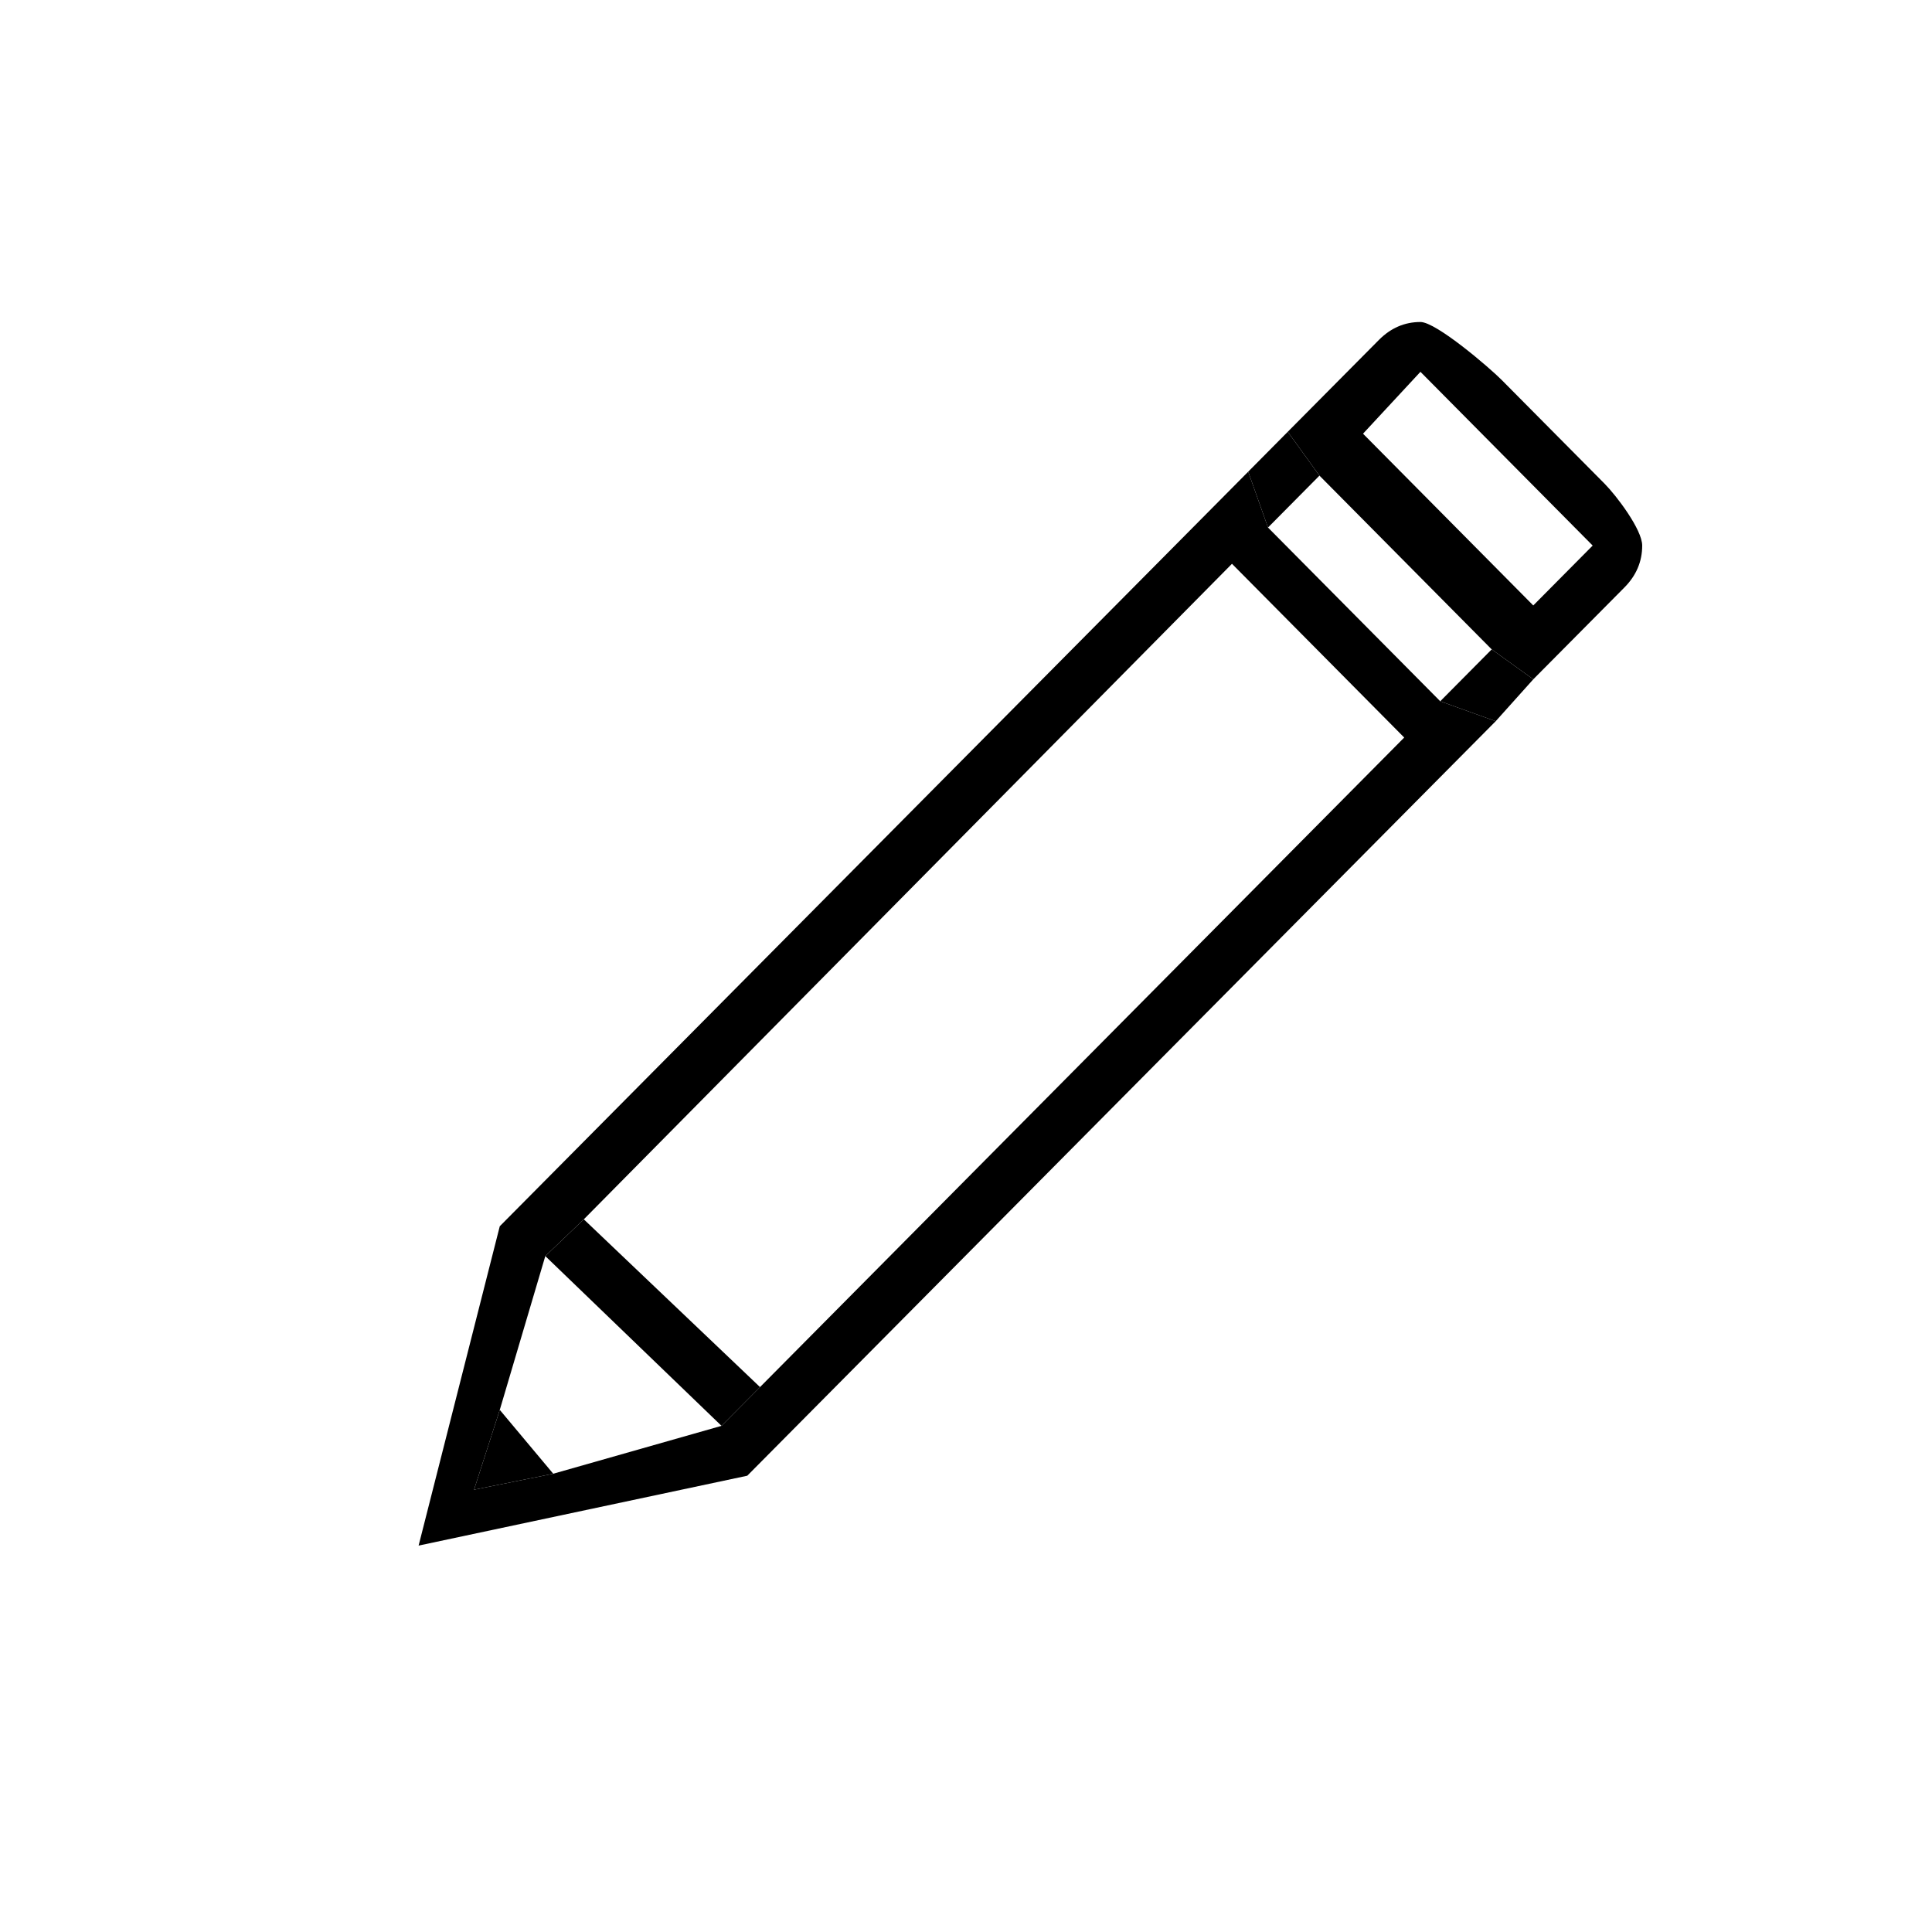 <svg width="60" height="60" viewBox="0 0 60 60" fill="none" xmlns="http://www.w3.org/2000/svg">
<mask id="mask0_7800_28829" style="mask-type:alpha" maskUnits="userSpaceOnUse" x="0" y="0" width="60" height="60">
<rect width="60" height="60" fill="#D9D9D9"/>
</mask>
<g mask="url(#mask0_7800_28829)">
<path d="M15.521 43.785L14.722 46.264L17.181 45.768L15.521 43.785Z" fill="currentColor"/>
<path d="M16.935 39.009L22.407 44.281L23.603 43.077L18.131 37.867L16.935 39.009Z" fill="currentColor"/>
<path d="M38.764 14.649L39.379 16.383L40.977 14.771L39.993 13.409L38.764 14.649Z" fill="currentColor"/>
<path d="M47.618 21.096L46.326 20.167L44.728 21.778L46.45 22.398L47.618 21.096Z" fill="currentColor"/>
<path fill-rule="evenodd" clip-rule="evenodd" d="M17.181 45.768L14.722 46.264L15.521 43.785L16.935 39.009L18.131 37.867L38.26 17.509L43.609 22.905L23.603 43.077L22.407 44.281L17.181 45.768ZM46.326 20.167L47.618 21.096L50.447 18.245C50.816 17.873 51 17.439 51 16.943C51 16.447 50.2 15.393 49.831 15.021L46.634 11.798C46.265 11.426 44.605 10 44.113 10C43.621 10 43.191 10.186 42.822 10.558L39.993 13.409L40.977 14.771L46.326 20.167ZM23.207 45.83L46.45 22.398L44.728 21.778L39.379 16.383L38.764 14.649L15.521 38.082L13 48L23.207 45.83ZM47.617 18.803L42.33 13.469L44.113 11.547L49.462 16.943L47.617 18.803Z" fill="currentColor"/>
</g>
</svg>
